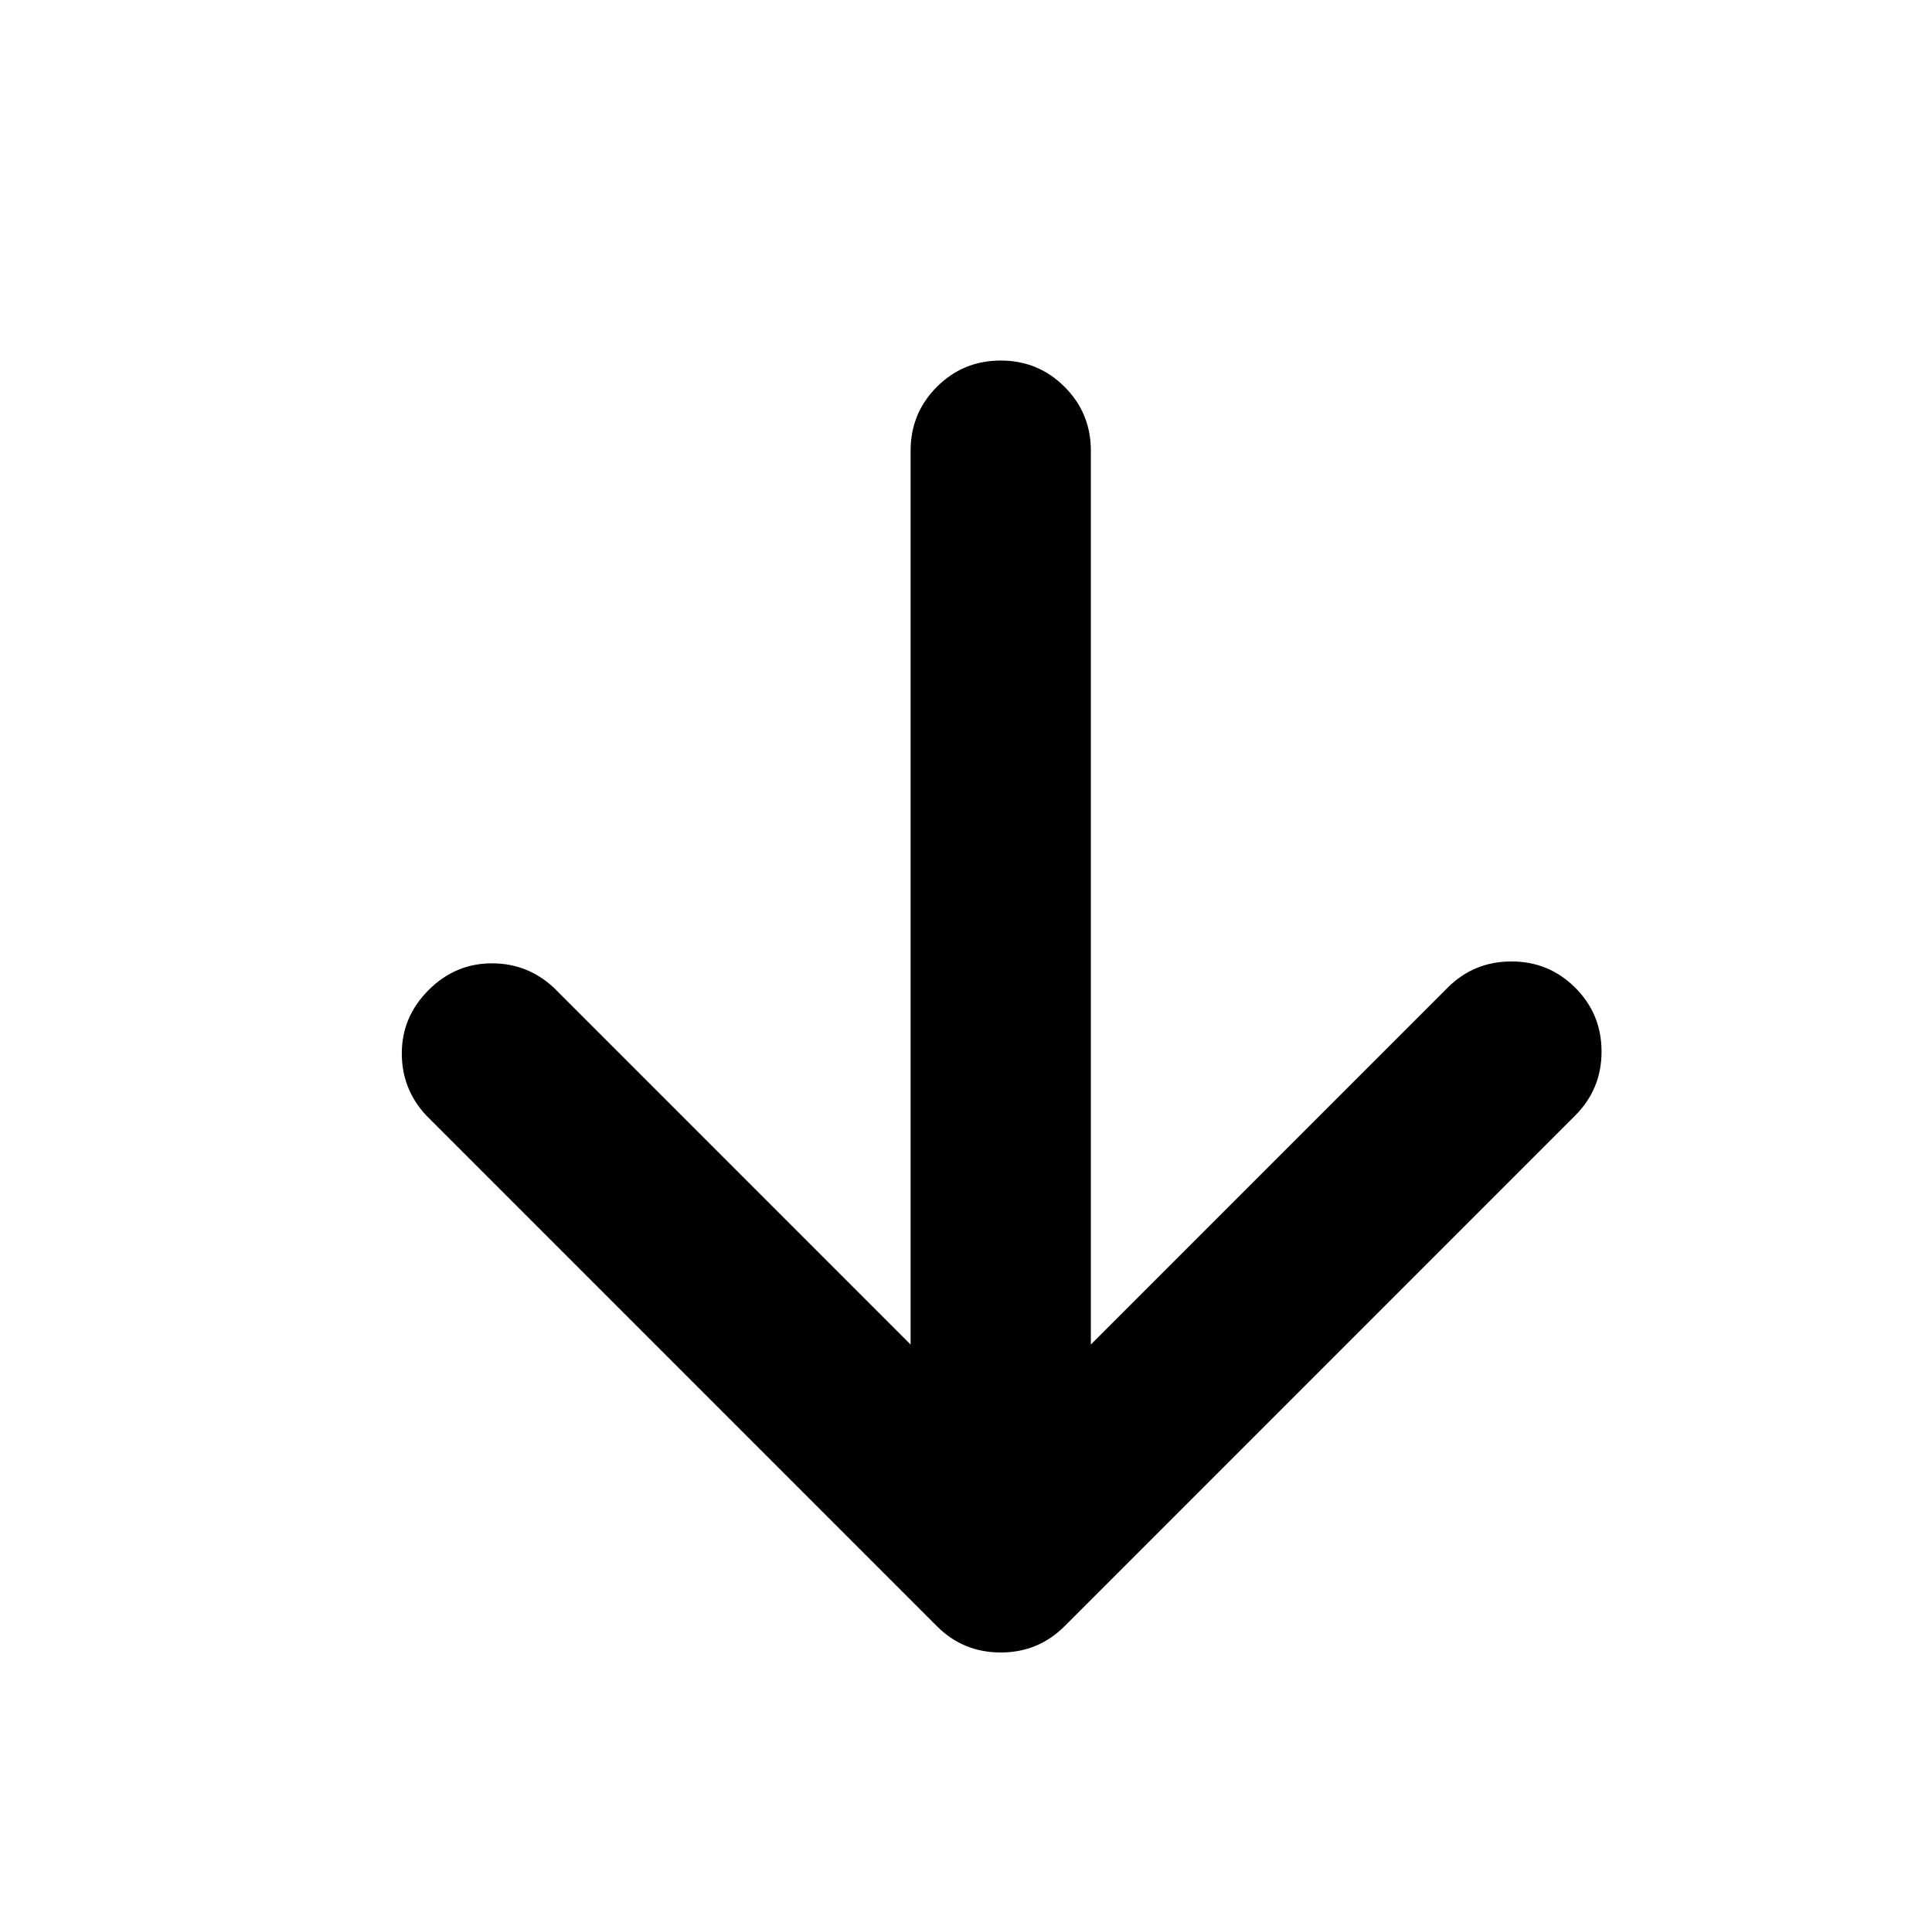 <?xml version="1.0" standalone="no"?>
<!DOCTYPE svg PUBLIC "-//W3C//DTD SVG 1.1//EN" "http://www.w3.org/Graphics/SVG/1.1/DTD/svg11.dtd" >
<svg xmlns="http://www.w3.org/2000/svg" xmlns:xlink="http://www.w3.org/1999/xlink" version="1.1" viewBox="-10 0 2058 2048">
   <path fill="currentColor"
d="M1668 1052q28 28 28 68t-28 68l-544 544q-28 28 -68 28t-68 -28l-136 -136l-272 -272l-136 -136q-26 -28 -26 -66q0 -39 28.5 -67.5t67.5 -28.5q38 0 66 26l95 95l190 190l95 95v-952q0 -40 28 -68t68 -28t68 28t28 68v952l380 -380q28 -28 68 -28t68 28z" />
</svg>
